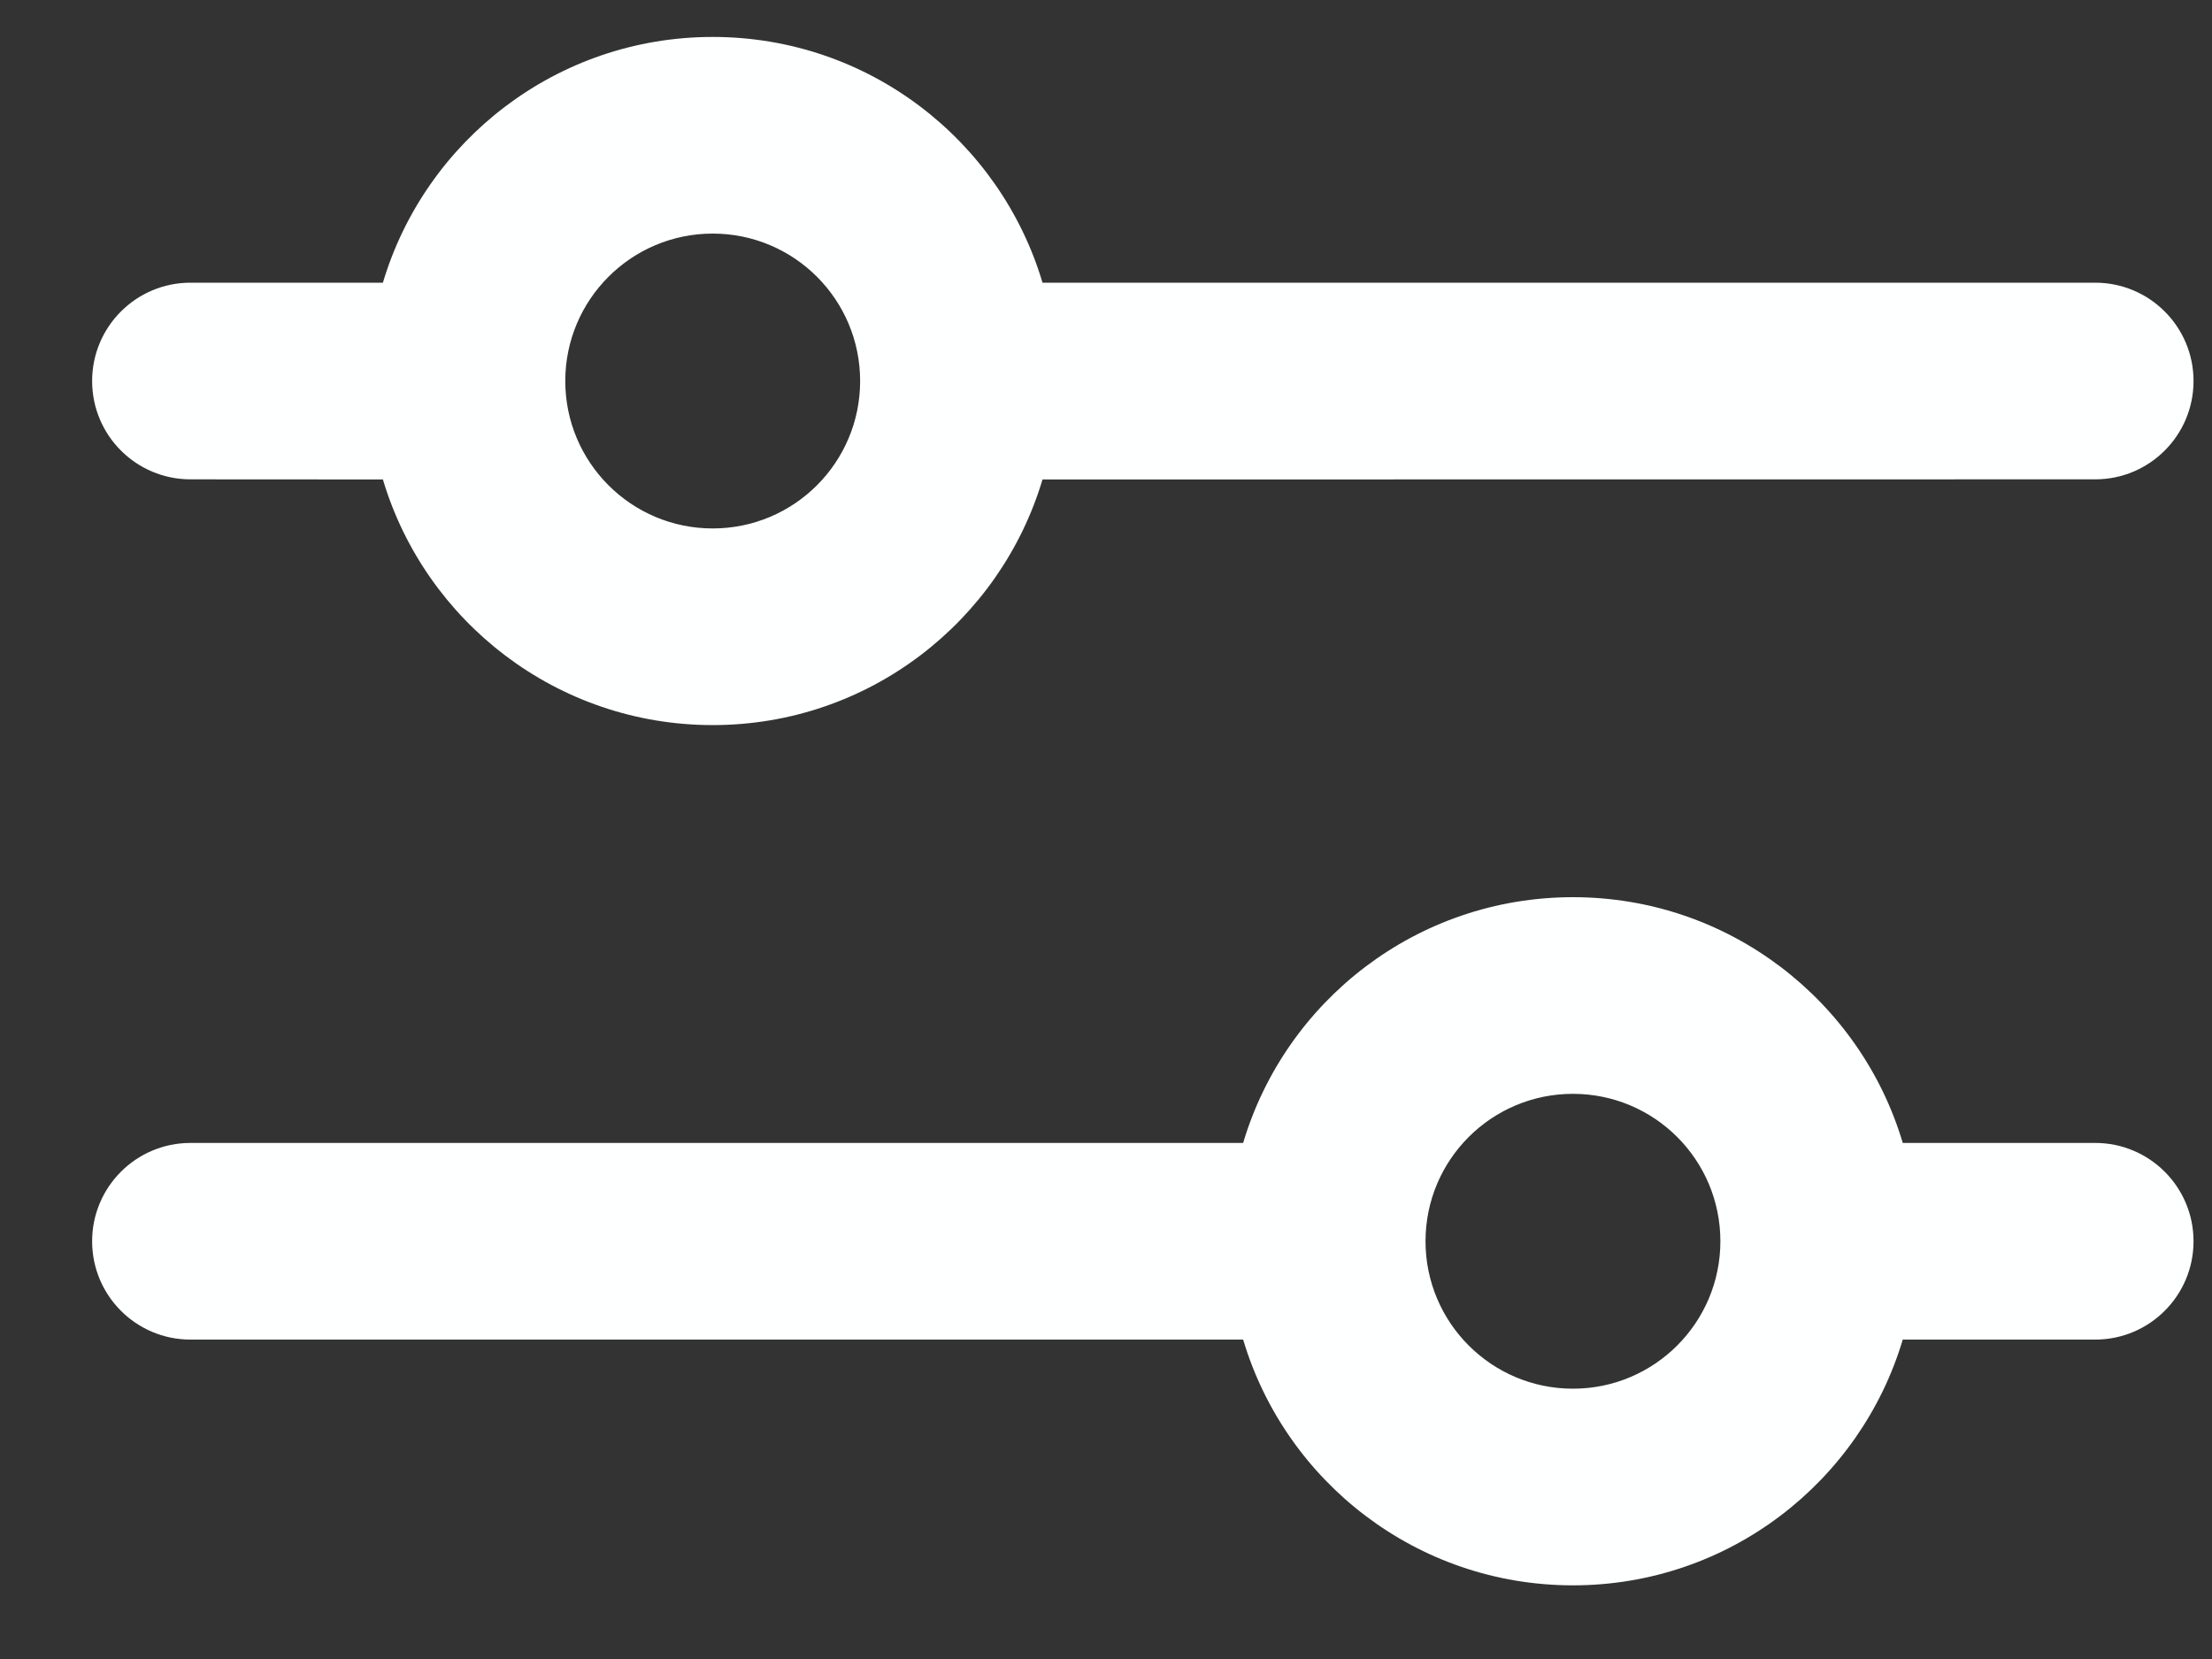 <svg width="20" height="15" viewBox="0 0 20 15" fill="none" xmlns="http://www.w3.org/2000/svg">
<rect x="0" y="0" width="20" height="15" fill="#333333" stroke="none"/>
<path d="M14.222 8.445C12.878 8.445 11.757 9.399 11.5 10.667L1.722 10.667C1.415 10.667 1.166 10.916 1.166 11.223C1.166 11.53 1.415 11.778 1.722 11.778L11.5 11.779C11.757 13.047 12.878 14.001 14.222 14.001C15.566 14.001 16.686 13.047 16.944 11.779L18.944 11.778C19.251 11.778 19.5 11.53 19.5 11.223C19.5 10.916 19.251 10.667 18.944 10.667L16.944 10.667C16.687 9.399 15.566 8.445 14.222 8.445ZM14.222 9.556C15.142 9.556 15.889 10.302 15.889 11.223C15.889 12.143 15.142 12.889 14.222 12.889C13.301 12.889 12.555 12.143 12.555 11.223C12.555 10.302 13.301 9.556 14.222 9.556ZM6.444 0.667C5.1 0.667 3.979 1.622 3.722 2.889L1.722 2.89C1.415 2.89 1.166 3.138 1.166 3.445C1.166 3.752 1.415 4.001 1.722 4.001L3.722 4.001C3.98 5.269 5.1 6.223 6.444 6.223C7.788 6.223 8.909 5.269 9.166 4.001L18.944 4.001C19.251 4.001 19.5 3.752 19.5 3.445C19.5 3.138 19.251 2.89 18.944 2.89L9.166 2.889C8.909 1.622 7.788 0.667 6.444 0.667ZM6.444 1.778C7.365 1.778 8.111 2.525 8.111 3.445C8.111 4.366 7.365 5.112 6.444 5.112C5.524 5.112 4.777 4.366 4.777 3.445C4.777 2.525 5.524 1.778 6.444 1.778Z" fill="#FEFFFF"/>
<path fill-rule="evenodd" clip-rule="evenodd" d="M3.462 2.556C3.845 1.271 5.035 0.334 6.444 0.334C7.854 0.334 9.044 1.271 9.426 2.556L18.944 2.556C19.435 2.556 19.833 2.954 19.833 3.445C19.833 3.936 19.435 4.334 18.944 4.334L9.426 4.335C9.043 5.619 7.853 6.556 6.444 6.556C5.035 6.556 3.845 5.619 3.462 4.335L1.722 4.334C1.231 4.334 0.833 3.936 0.833 3.445C0.833 2.954 1.231 2.556 1.722 2.556L3.462 2.556ZM6.444 1.001C5.262 1.001 4.275 1.84 4.049 2.956L3.994 3.223L1.722 3.223C1.599 3.223 1.5 3.322 1.5 3.445C1.5 3.568 1.599 3.667 1.722 3.667L3.994 3.668L4.049 3.935C4.275 5.05 5.262 5.89 6.444 5.89C7.626 5.89 8.613 5.05 8.84 3.935L8.894 3.668L18.944 3.667C19.067 3.667 19.166 3.568 19.166 3.445C19.166 3.322 19.067 3.223 18.944 3.223L8.894 3.223L8.84 2.956C8.613 1.84 7.626 1.001 6.444 1.001ZM6.444 2.112C5.708 2.112 5.111 2.709 5.111 3.445C5.111 4.181 5.708 4.778 6.444 4.778C7.181 4.778 7.777 4.181 7.777 3.445C7.777 2.709 7.181 2.112 6.444 2.112ZM4.444 3.445C4.444 2.341 5.34 1.445 6.444 1.445C7.549 1.445 8.444 2.341 8.444 3.445C8.444 4.55 7.549 5.445 6.444 5.445C5.34 5.445 4.444 4.55 4.444 3.445ZM11.24 10.334C11.622 9.049 12.812 8.112 14.222 8.112C15.631 8.112 16.822 9.049 17.204 10.334L18.944 10.334C19.435 10.334 19.833 10.732 19.833 11.223C19.833 11.714 19.435 12.112 18.944 12.112L17.204 12.112C16.821 13.397 15.631 14.334 14.222 14.334C12.812 14.334 11.623 13.397 11.24 12.112L1.722 12.112C1.231 12.112 0.833 11.714 0.833 11.223C0.833 10.732 1.231 10.334 1.722 10.334L11.24 10.334ZM14.222 8.778C13.04 8.778 12.053 9.618 11.826 10.733L11.772 11.001L1.722 11.001C1.599 11.001 1.5 11.1 1.5 11.223C1.5 11.346 1.599 11.445 1.722 11.445L11.772 11.446L11.826 11.713C12.053 12.828 13.04 13.667 14.222 13.667C15.404 13.667 16.391 12.828 16.617 11.713L16.672 11.446L18.944 11.445C19.067 11.445 19.166 11.346 19.166 11.223C19.166 11.1 19.067 11.001 18.944 11.001L16.672 11.001L16.617 10.733C16.391 9.618 15.404 8.778 14.222 8.778ZM14.222 9.89C13.486 9.89 12.889 10.486 12.889 11.223C12.889 11.959 13.486 12.556 14.222 12.556C14.958 12.556 15.555 11.959 15.555 11.223C15.555 10.486 14.958 9.89 14.222 9.89ZM12.222 11.223C12.222 10.118 13.117 9.223 14.222 9.223C15.326 9.223 16.222 10.118 16.222 11.223C16.222 12.327 15.326 13.223 14.222 13.223C13.117 13.223 12.222 12.327 12.222 11.223Z" fill="#FEFFFF"/>
</svg>
